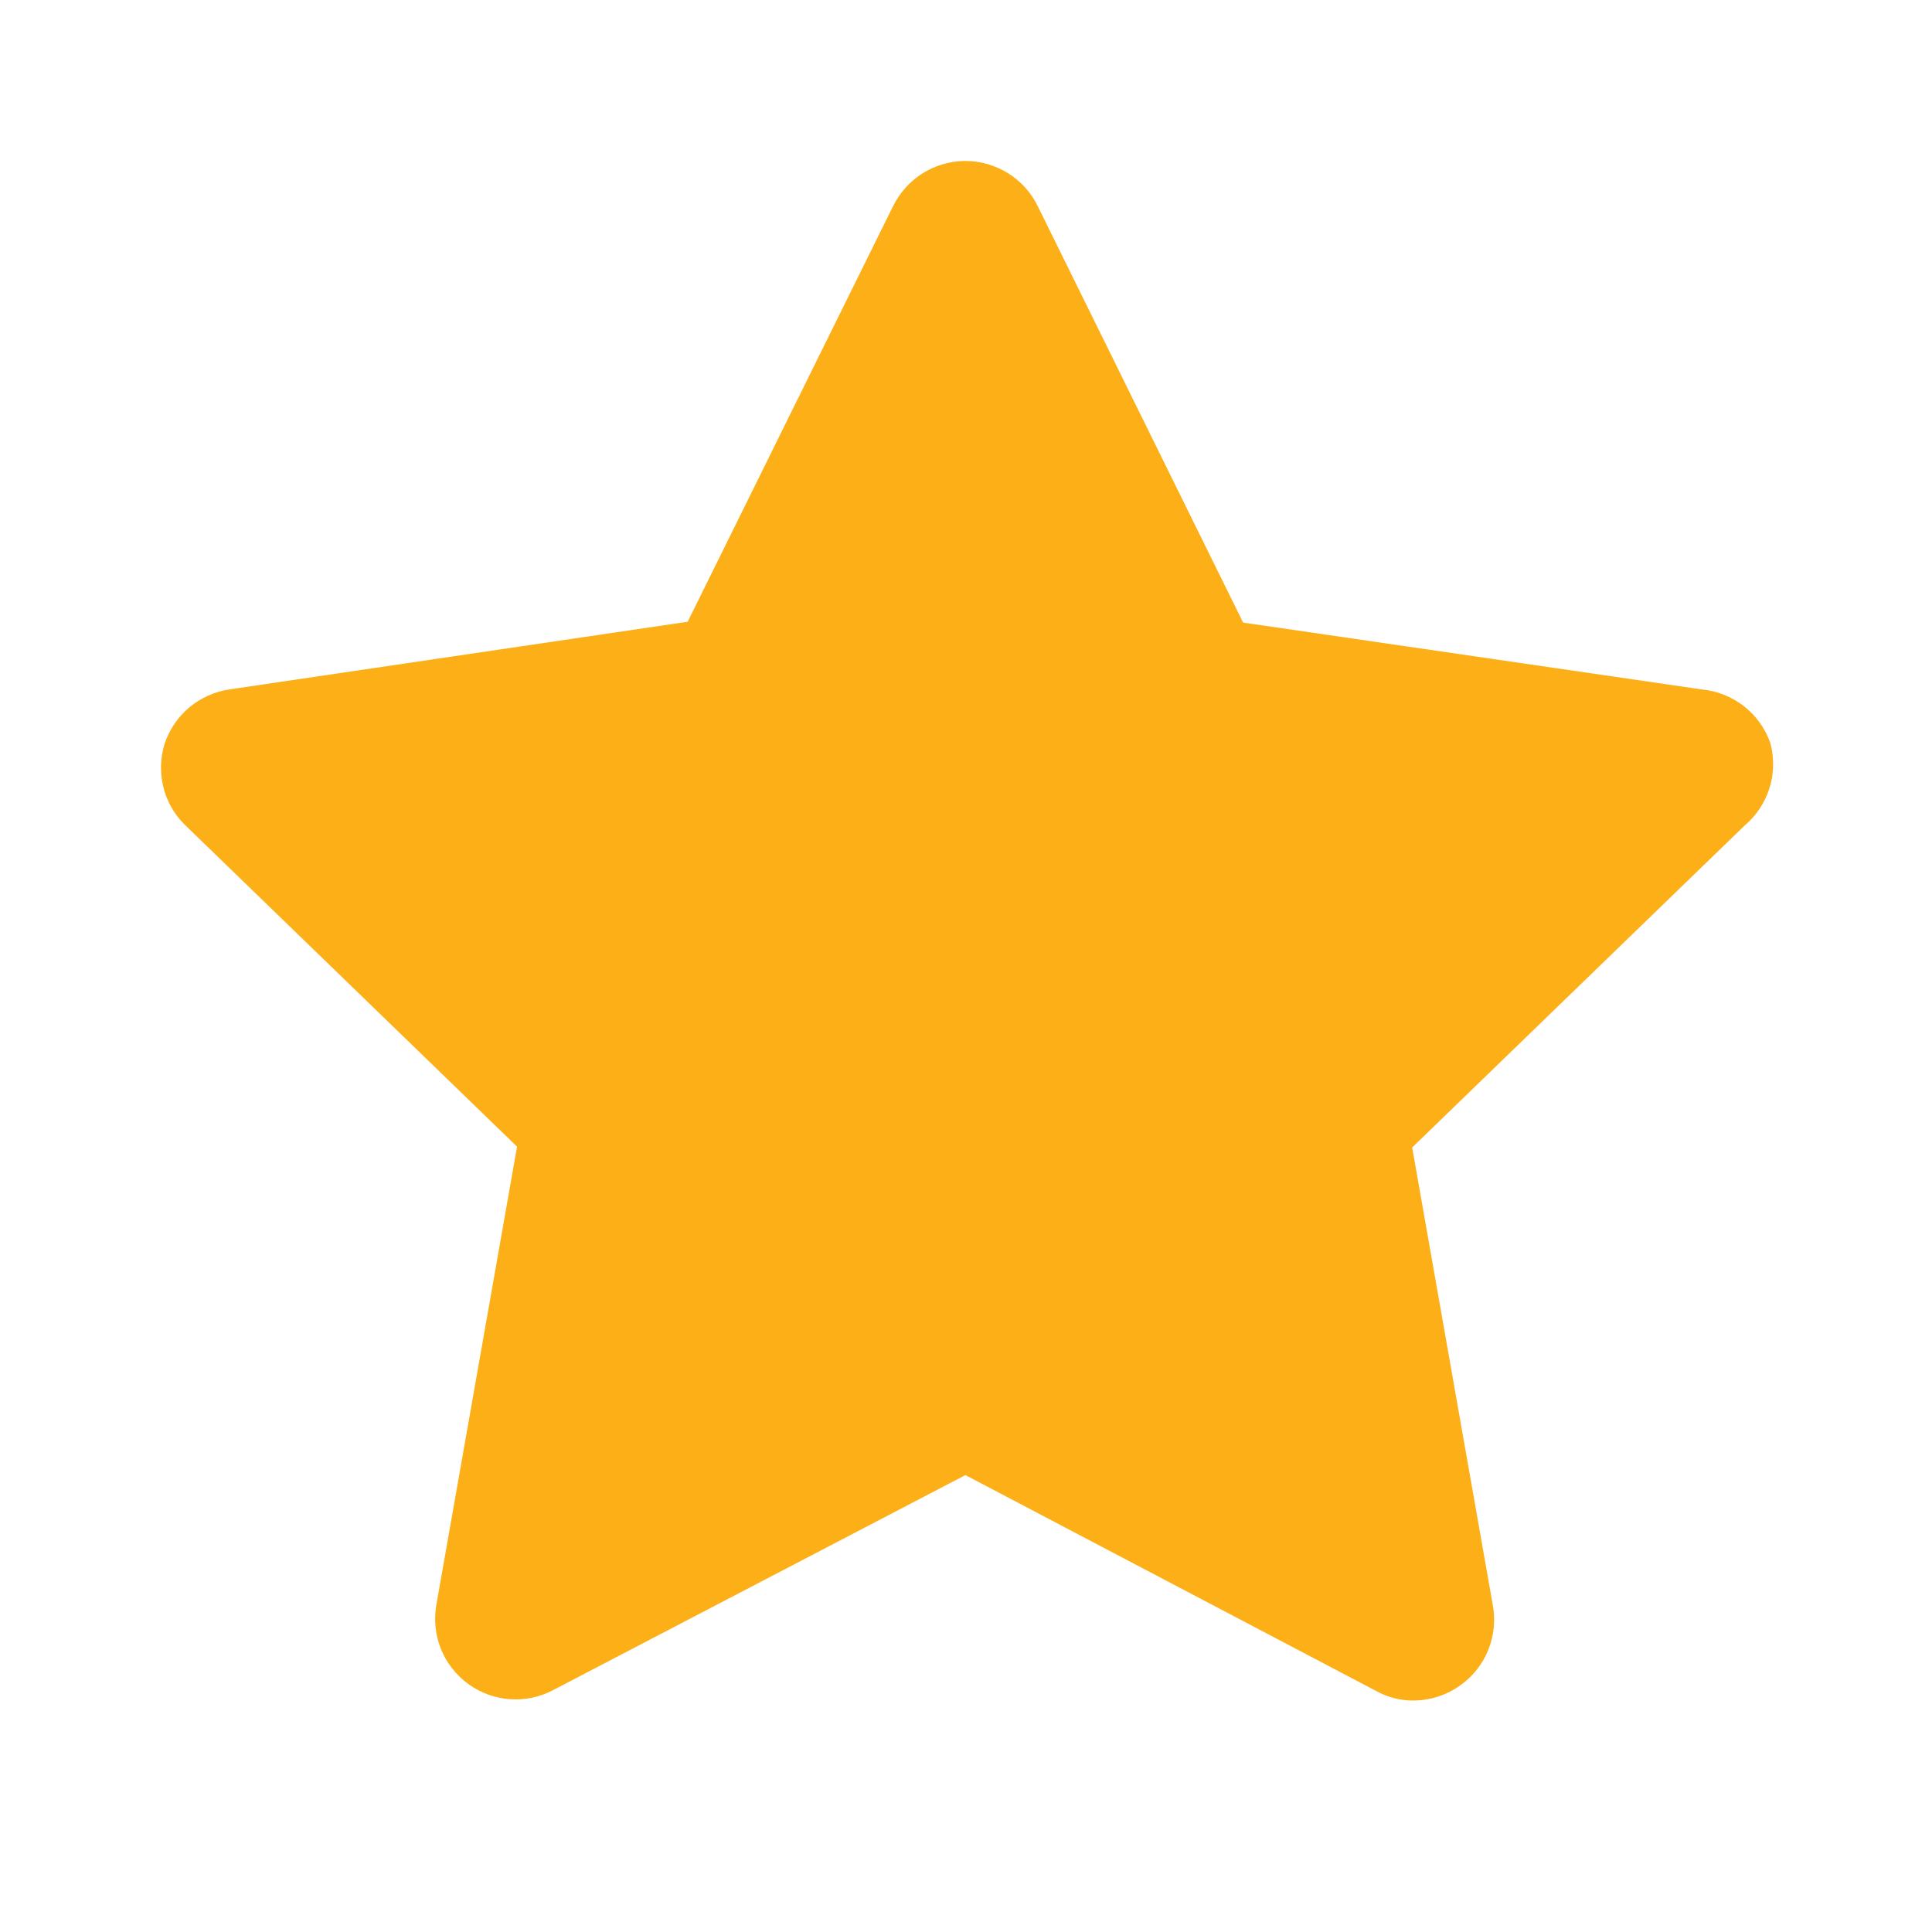 <svg width="16" height="16" viewBox="0 0 16 16" fill="none" xmlns="http://www.w3.org/2000/svg">
<path d="M14.442 5.848C14.543 5.927 14.62 6.034 14.662 6.156C14.694 6.278 14.692 6.407 14.654 6.527C14.616 6.647 14.545 6.755 14.449 6.836L11.695 9.503L12.362 13.289C12.386 13.414 12.373 13.544 12.326 13.662C12.279 13.78 12.199 13.882 12.095 13.956C11.981 14.039 11.843 14.083 11.702 14.083C11.595 14.083 11.489 14.056 11.395 14.003L7.995 12.216L4.582 13.996C4.473 14.054 4.349 14.081 4.225 14.072C4.102 14.064 3.983 14.021 3.882 13.949C3.779 13.875 3.699 13.773 3.651 13.655C3.604 13.537 3.592 13.408 3.615 13.283L4.282 9.496L1.529 6.829C1.443 6.744 1.382 6.637 1.353 6.519C1.324 6.402 1.327 6.279 1.362 6.163C1.401 6.044 1.472 5.939 1.567 5.859C1.663 5.779 1.779 5.727 1.902 5.709L5.695 5.149L7.395 1.709C7.45 1.597 7.535 1.502 7.641 1.435C7.747 1.369 7.87 1.333 7.995 1.333C8.121 1.333 8.243 1.369 8.349 1.435C8.456 1.502 8.541 1.597 8.595 1.709L10.295 5.156L14.089 5.709C14.217 5.72 14.34 5.769 14.442 5.848Z" fill="#FCAF17"/>
</svg>
